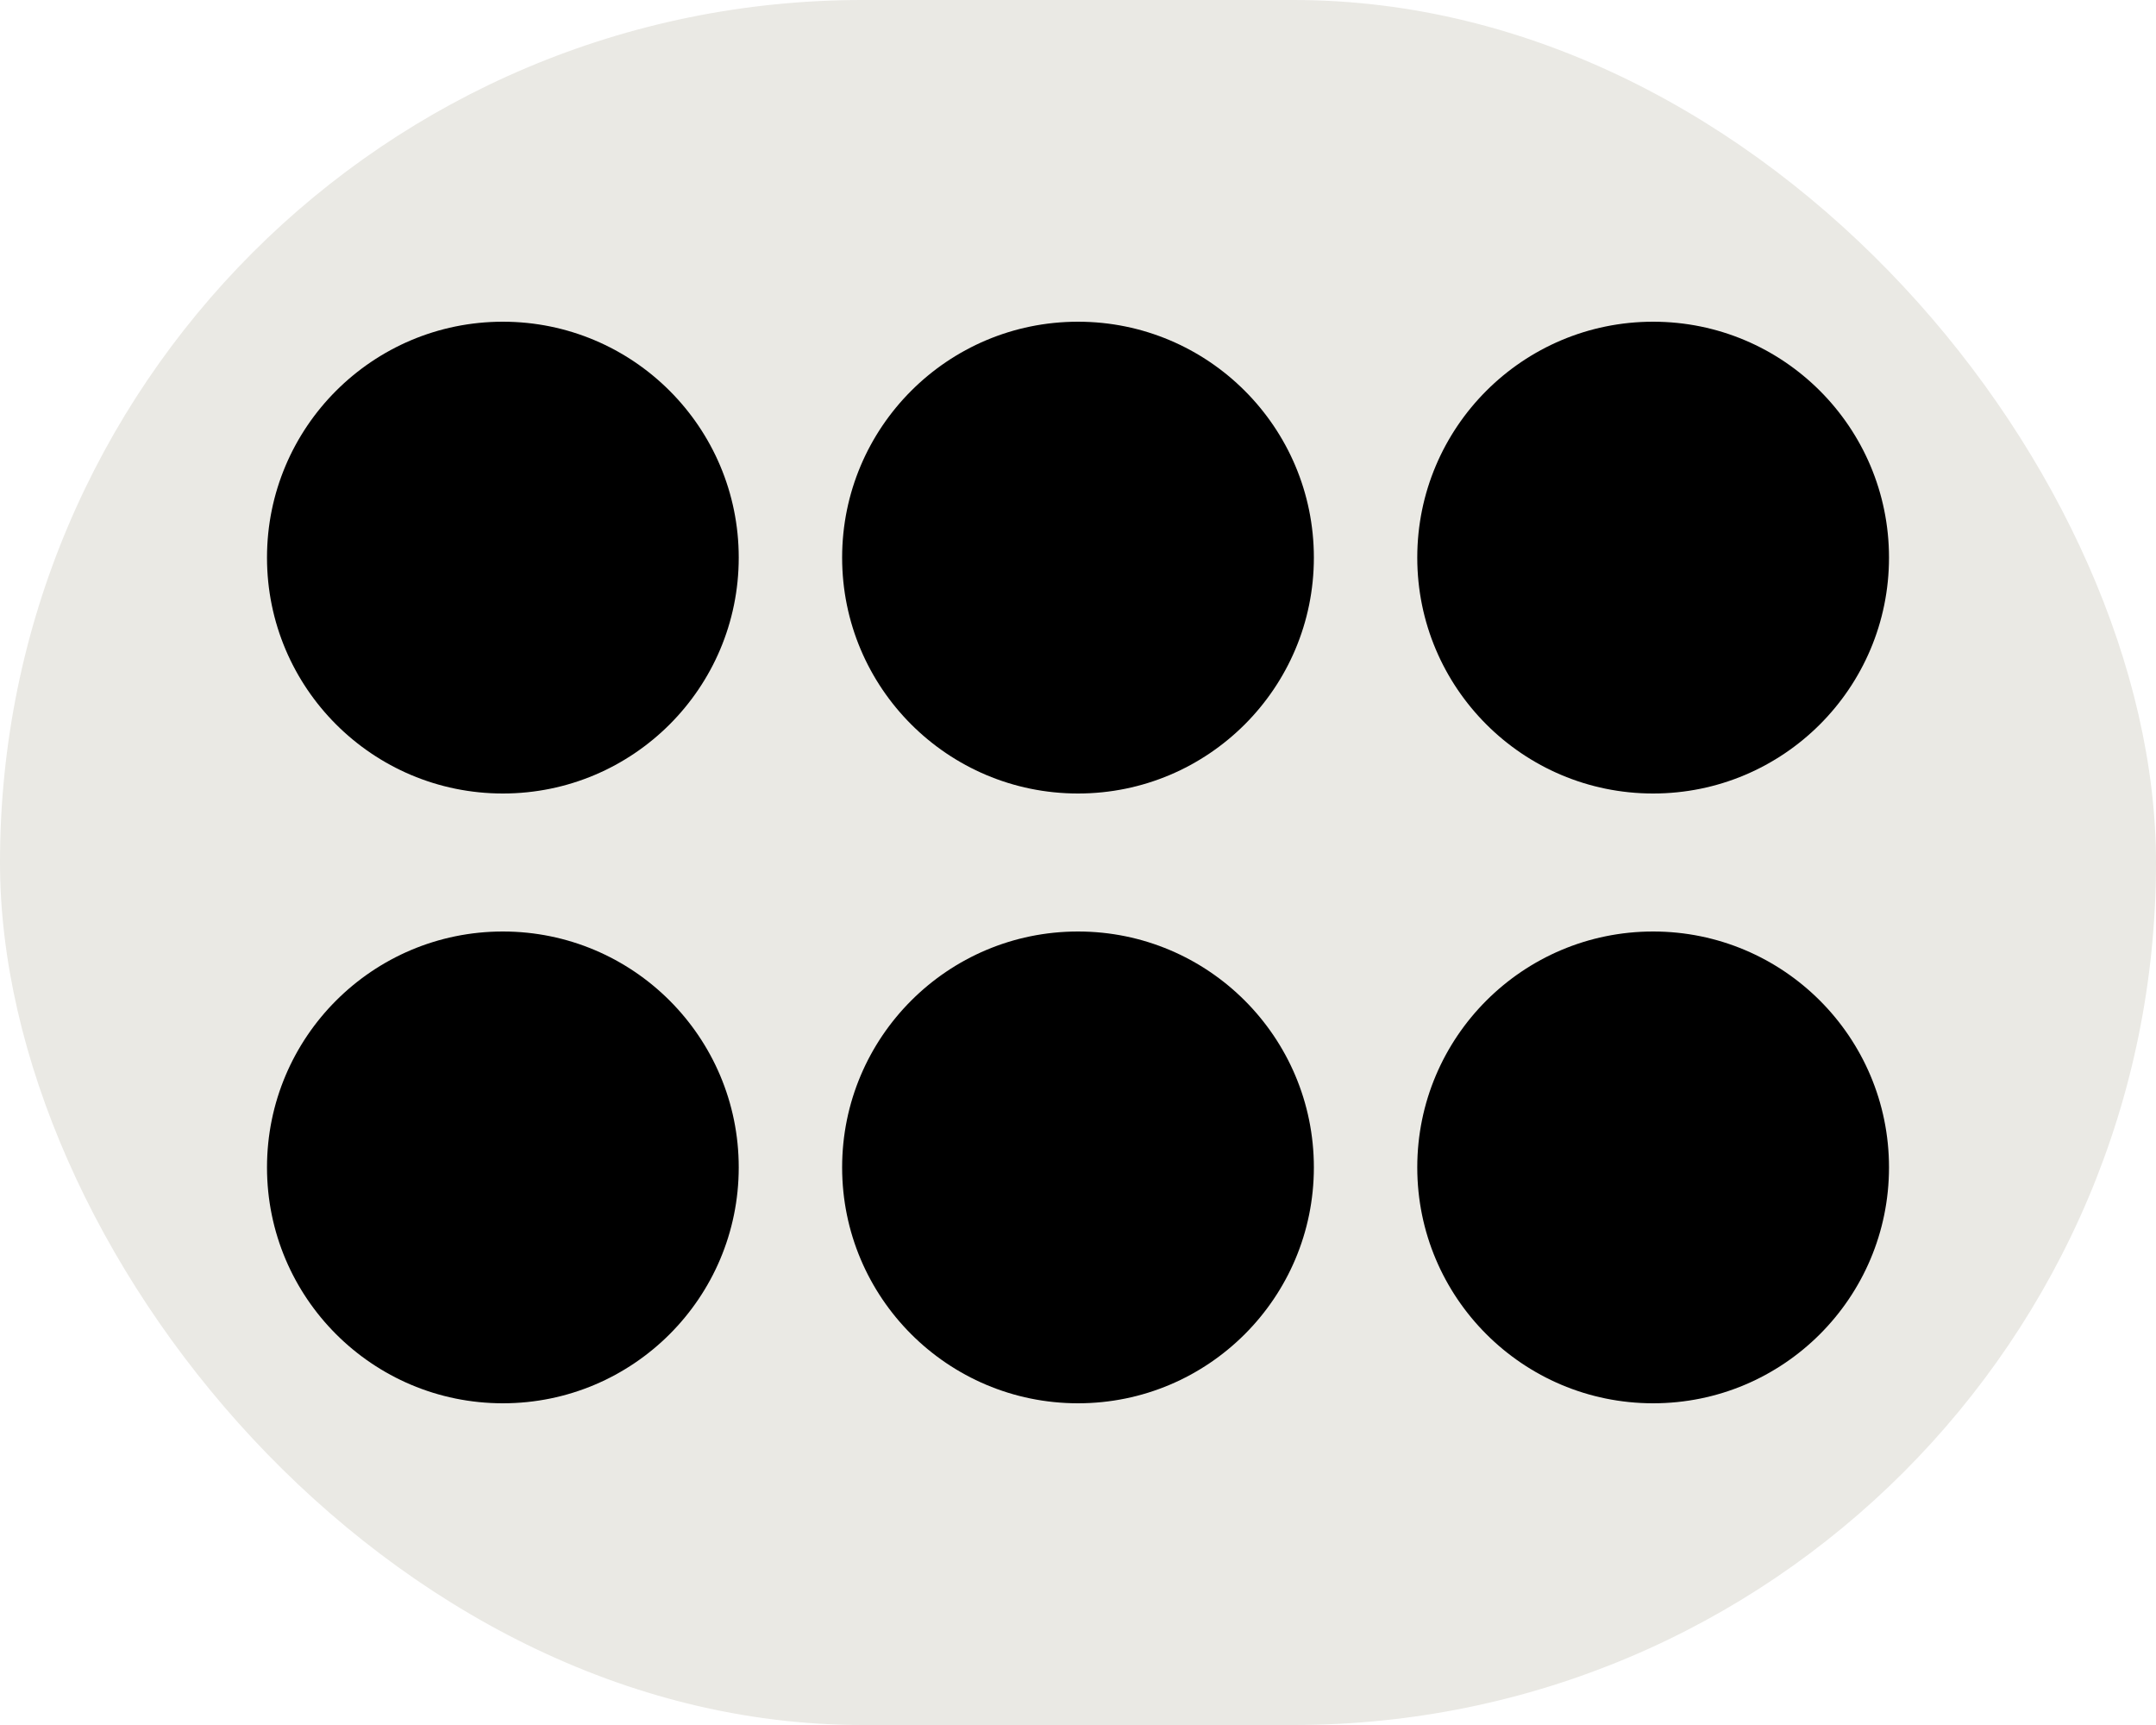 <?xml version="1.0" encoding="UTF-8"?><svg id="b" xmlns="http://www.w3.org/2000/svg" width="250" height="200" viewBox="0 0 250 200"><g id="c"><rect x="0" y="0" width="250" height="200" rx="100" ry="100" fill="#eae9e4"/><circle cx="58.31" cy="64.65" r="27.35"/><circle cx="191.69" cy="64.65" r="27.35"/><circle cx="125" cy="64.65" r="27.35"/><circle cx="58.31" cy="135.35" r="27.35"/><circle cx="191.69" cy="135.35" r="27.35"/><circle cx="125" cy="135.35" r="27.35"/></g></svg>